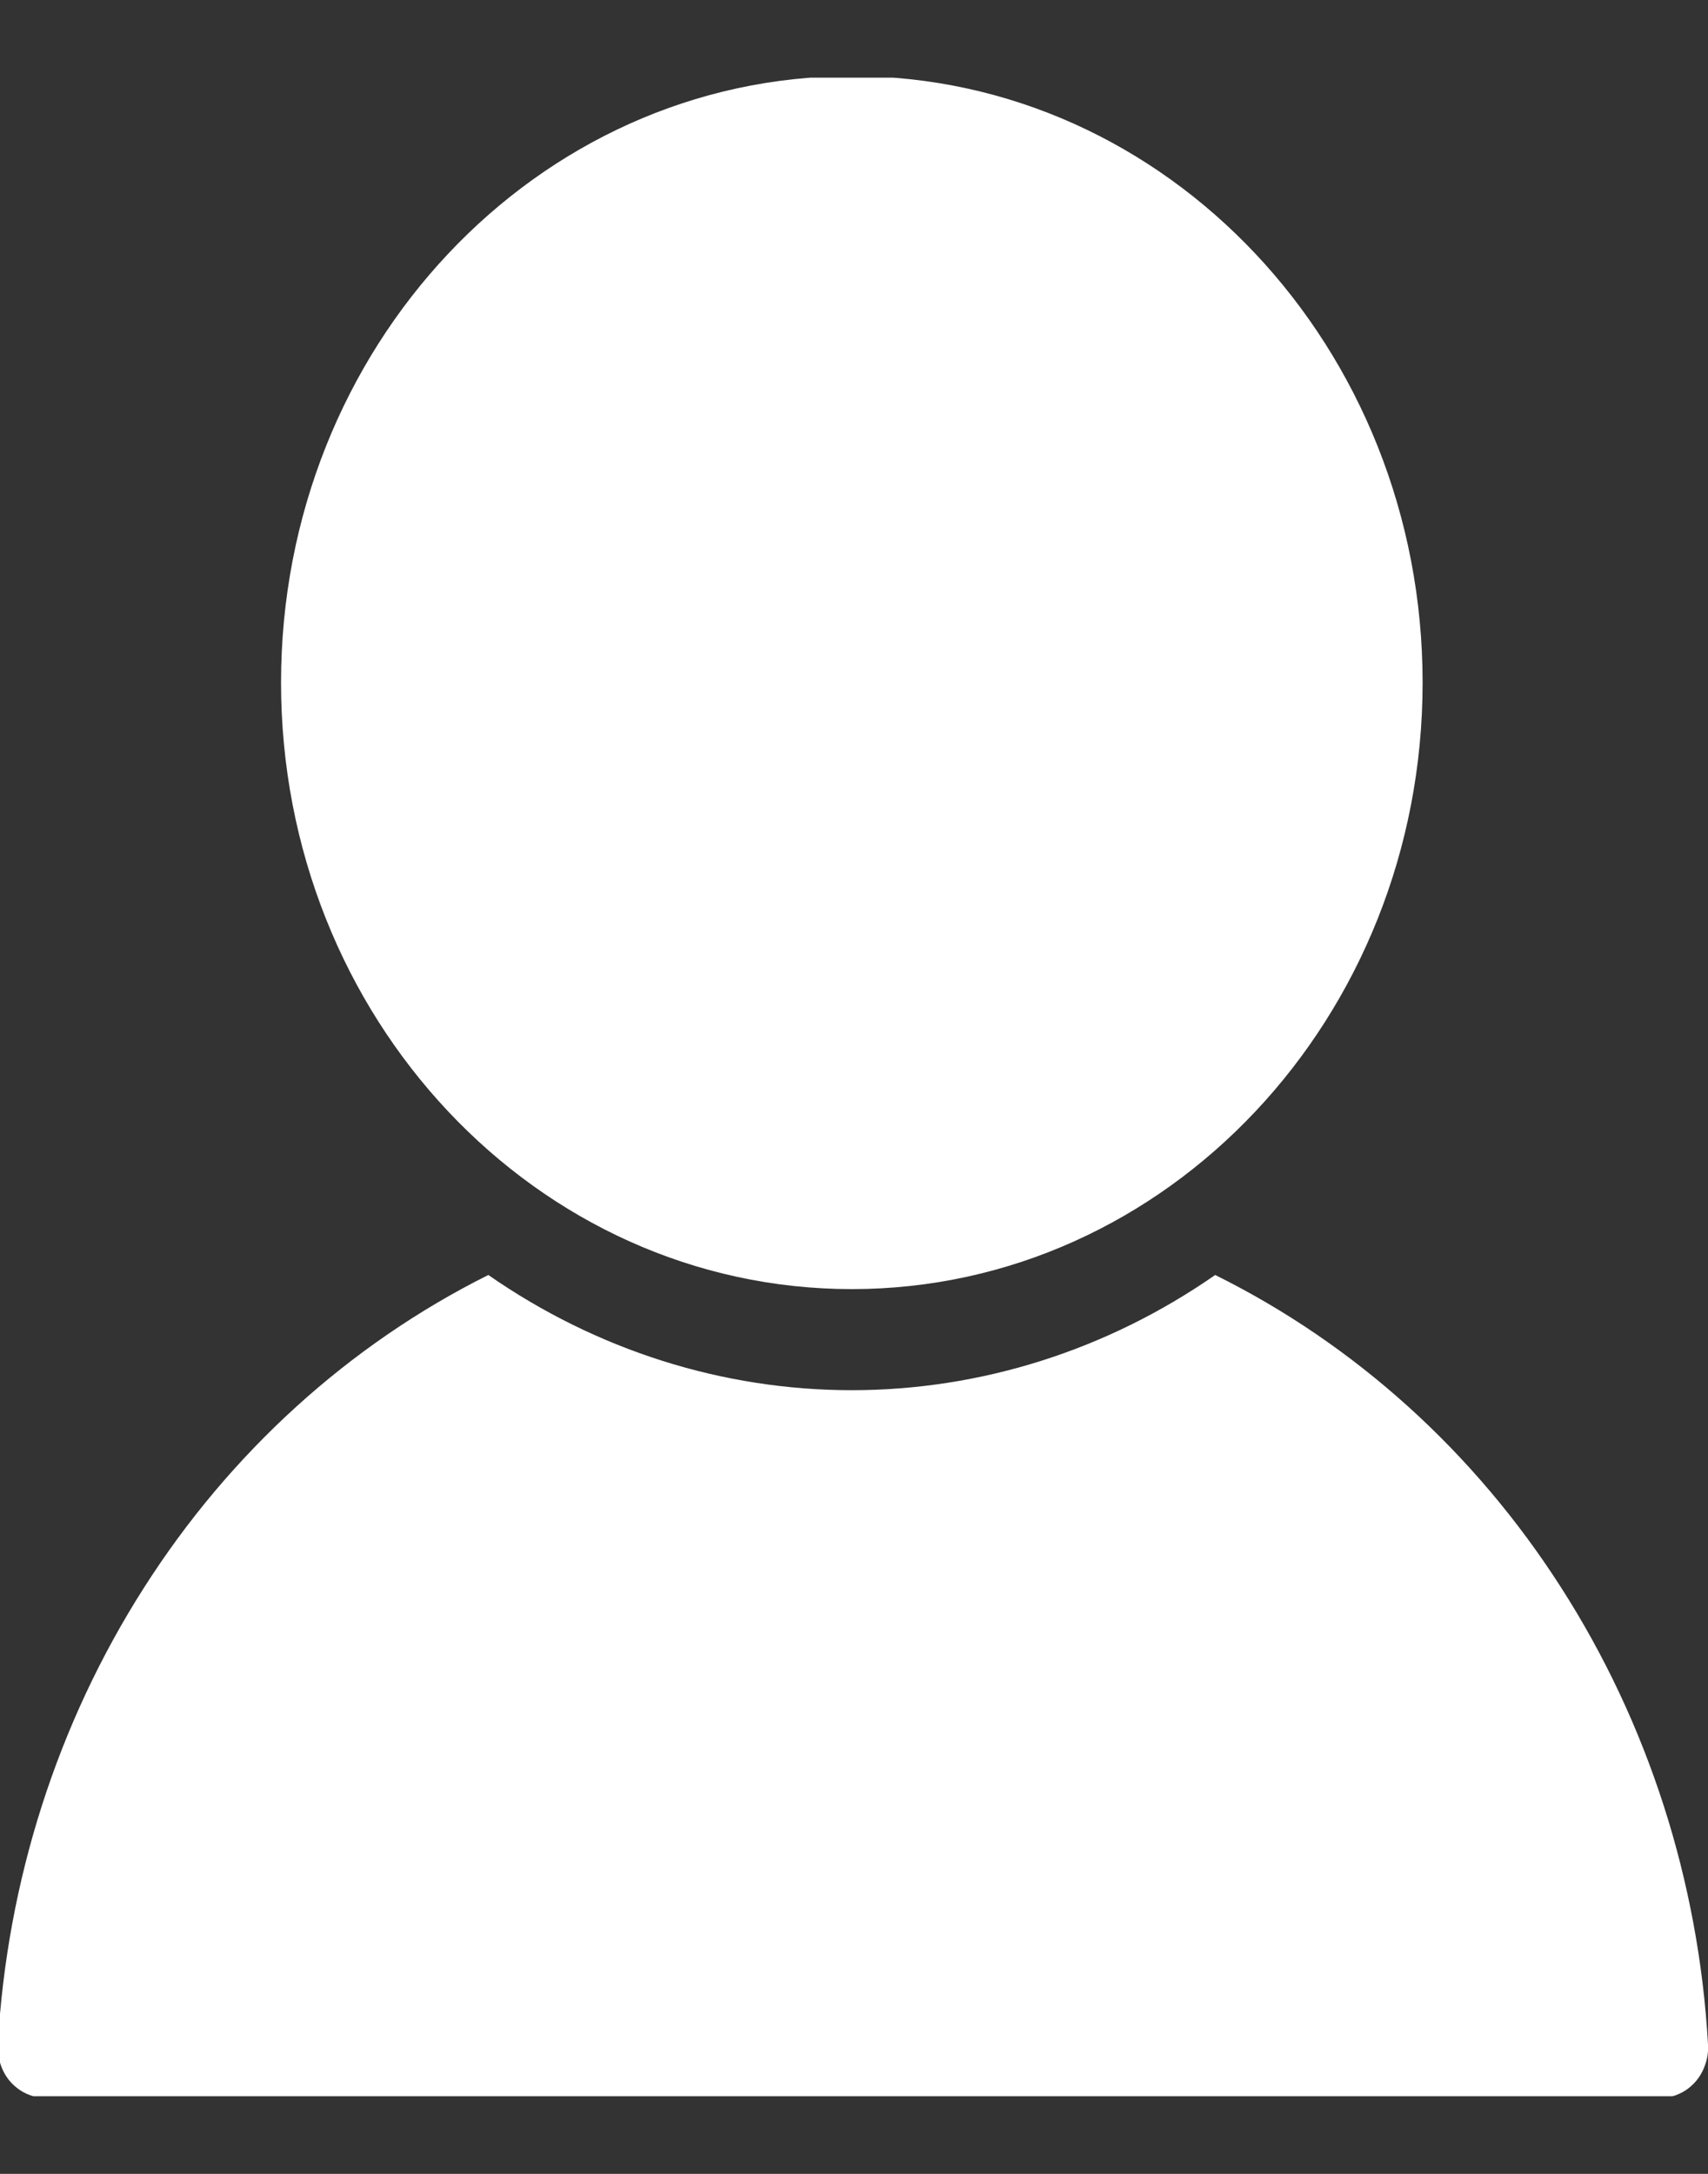 <svg width="11" height="14" viewBox="0 0 11 14" fill="none" xmlns="http://www.w3.org/2000/svg">
<rect x="0" y="0" width="11" height="14" fill="#333333" stroke="none"/>
<g clip-path="url(#clip0_73_2254)">
<path d="M7.826 8.211C7.131 8.695 6.317 8.953 5.486 8.953C4.654 8.953 3.841 8.695 3.145 8.211C2.248 8.659 1.481 9.355 0.926 10.227C0.37 11.099 0.045 12.114 -0.014 13.165C-0.016 13.21 -0.01 13.254 0.004 13.296C0.018 13.338 0.04 13.377 0.069 13.409C0.098 13.441 0.133 13.467 0.171 13.484C0.21 13.502 0.251 13.51 0.293 13.51H10.694C10.735 13.51 10.777 13.502 10.815 13.484C10.854 13.467 10.888 13.441 10.917 13.409C10.946 13.377 10.968 13.338 10.982 13.296C10.997 13.254 11.003 13.21 11 13.165C10.94 12.112 10.613 11.096 10.054 10.224C9.496 9.352 8.726 8.657 7.826 8.211Z" fill="white"/>
<path d="M5.486 8.302C7.516 8.302 9.162 6.553 9.162 4.396C9.162 2.239 7.516 0.49 5.486 0.49C3.455 0.49 1.81 2.239 1.81 4.396C1.81 6.553 3.455 8.302 5.486 8.302Z" fill="white"/>
</g>
<defs>
<clipPath id="clip0_73_2254">
<rect width="11" height="13" fill="white" transform="translate(0 0.5)"/>
</clipPath>
</defs>
</svg>
